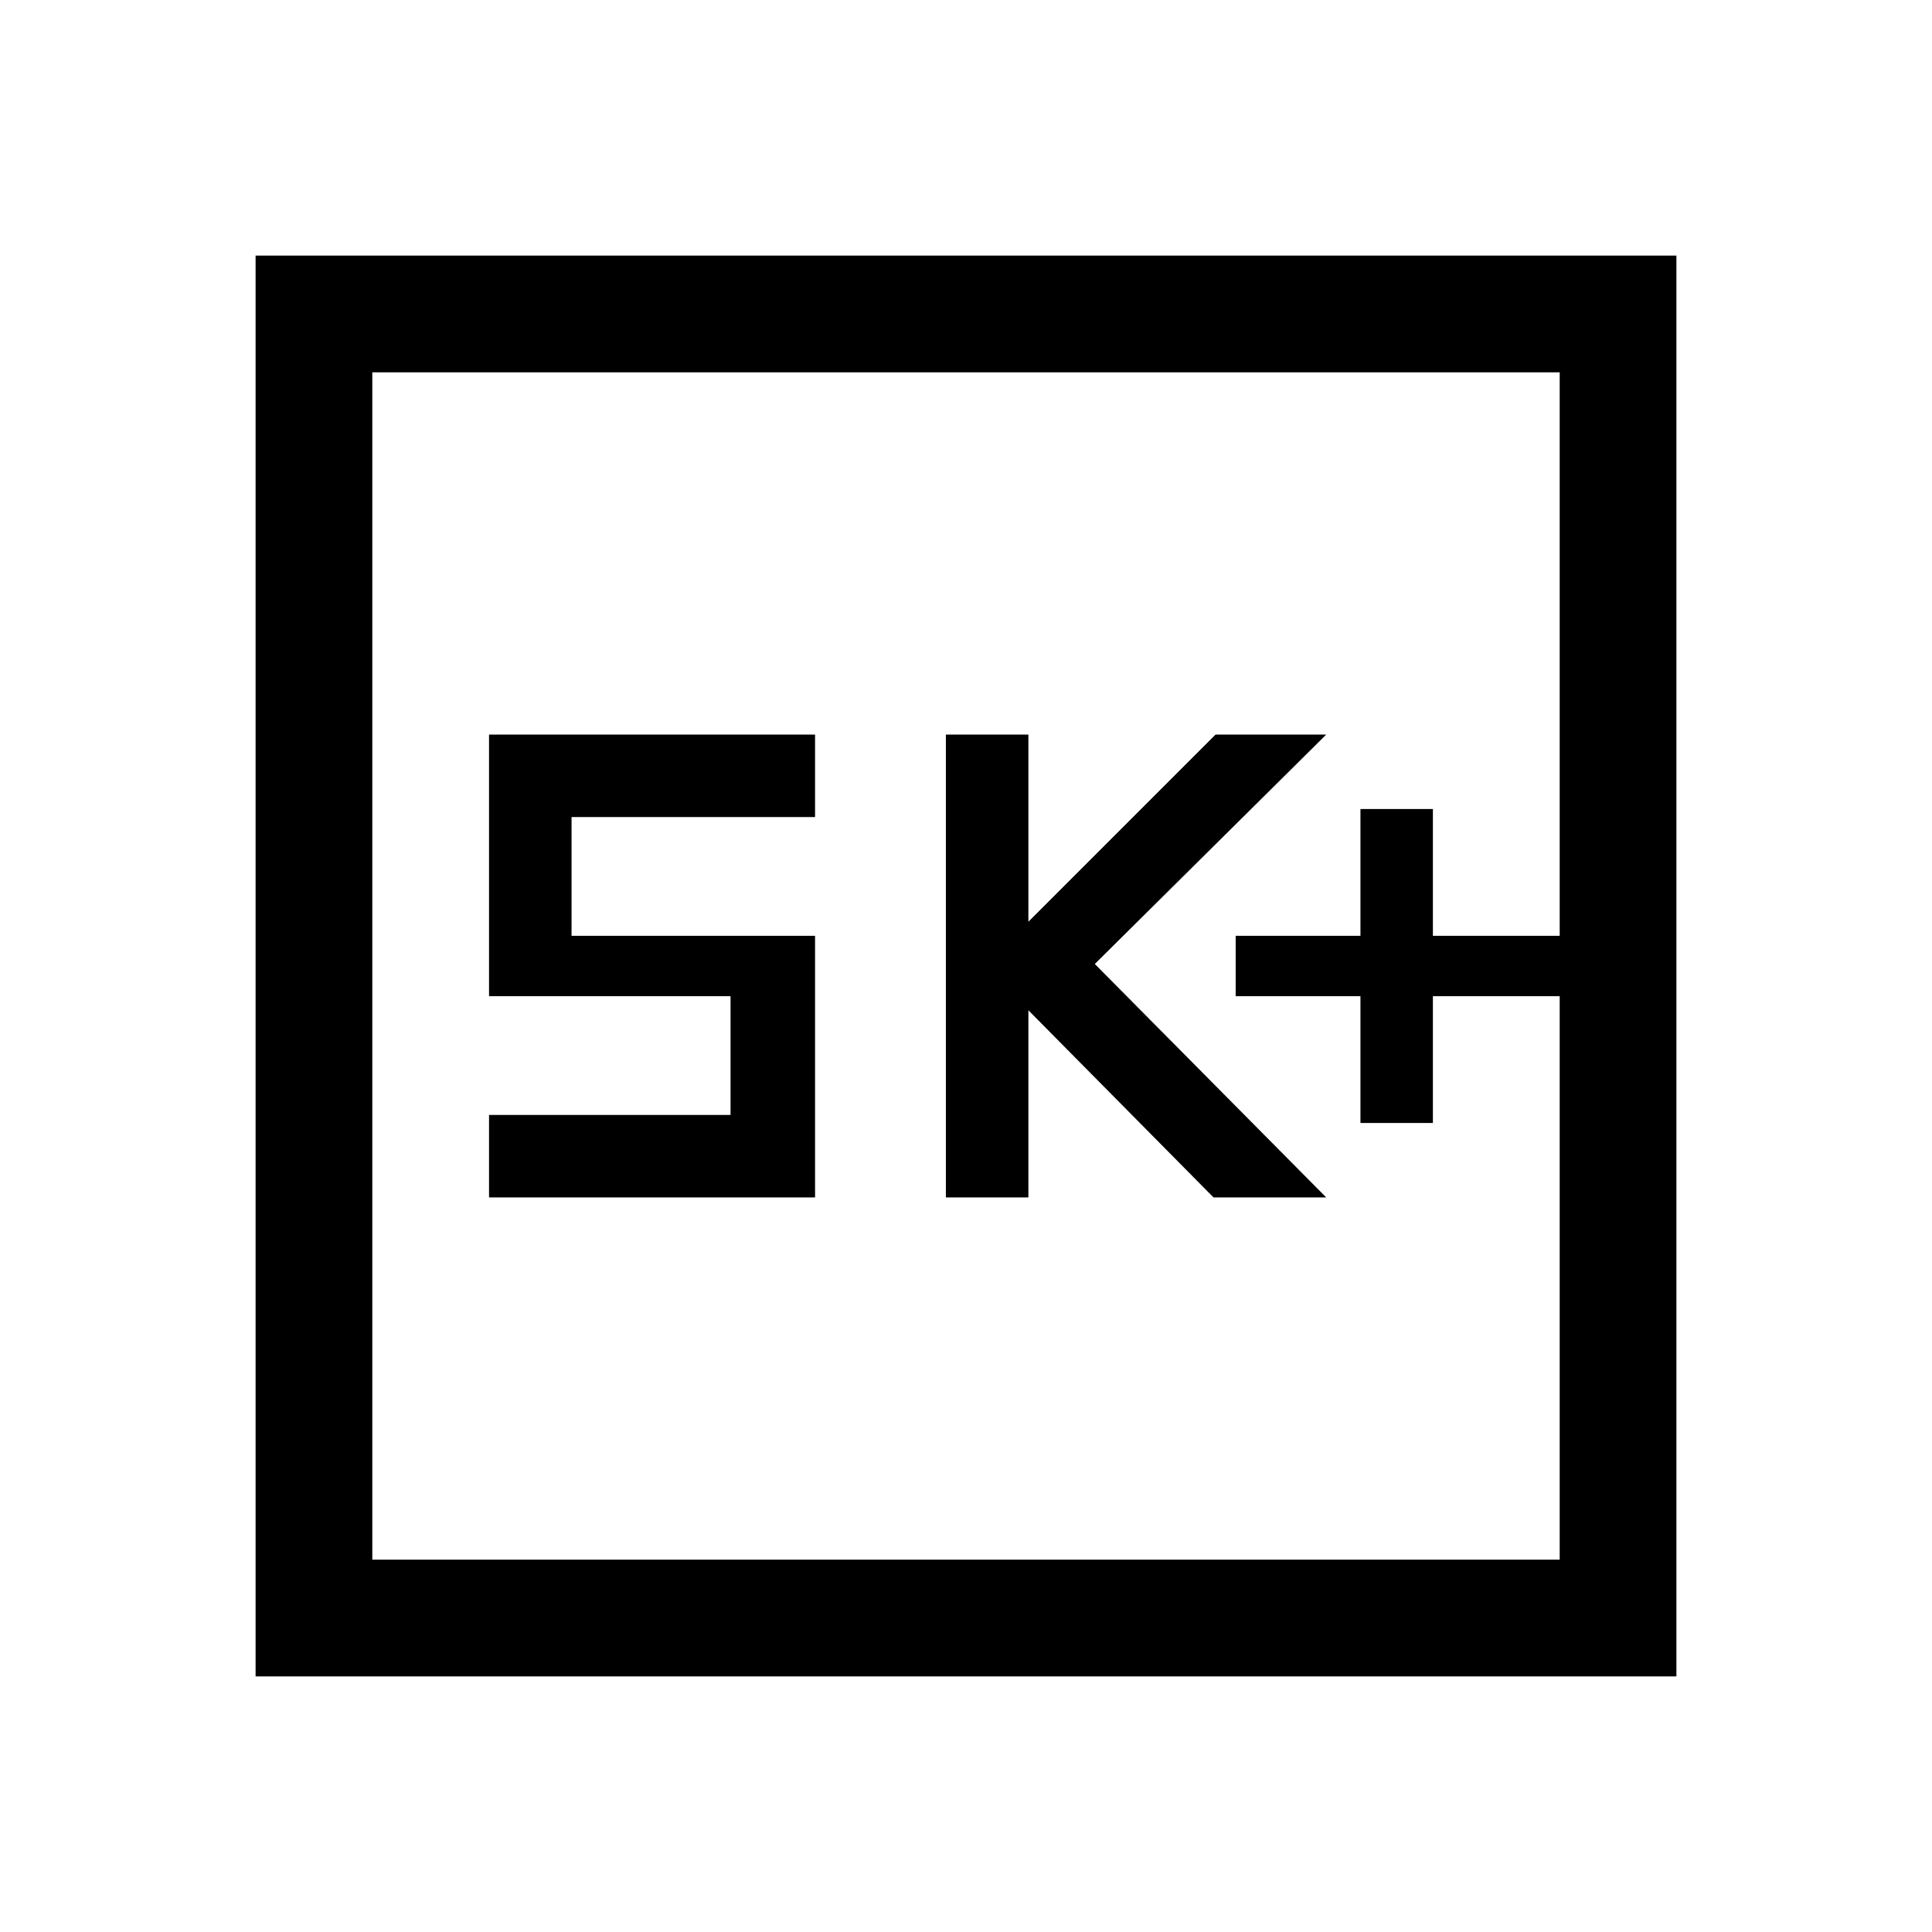 <svg xmlns="http://www.w3.org/2000/svg" height="48" width="48"><path d="M33.8 27.9H35.6V24.75H38.75V23.25H35.6V20.1H33.8V23.25H30.7V24.75H33.8ZM23.5 29.75H25.55V25.1L30.15 29.75H32.95L27.2 23.95L32.95 18.25H30.2L25.55 22.9V18.25H23.5ZM12.15 29.75H20.25V23.25H14.2V20.3H20.25V18.25H12.15V24.75H18.15V27.7H12.15ZM6.35 41.65V6.35H41.65V41.65ZM9.25 38.75H38.75V9.25H9.25ZM9.25 38.75V9.25V38.75Z"/></svg>